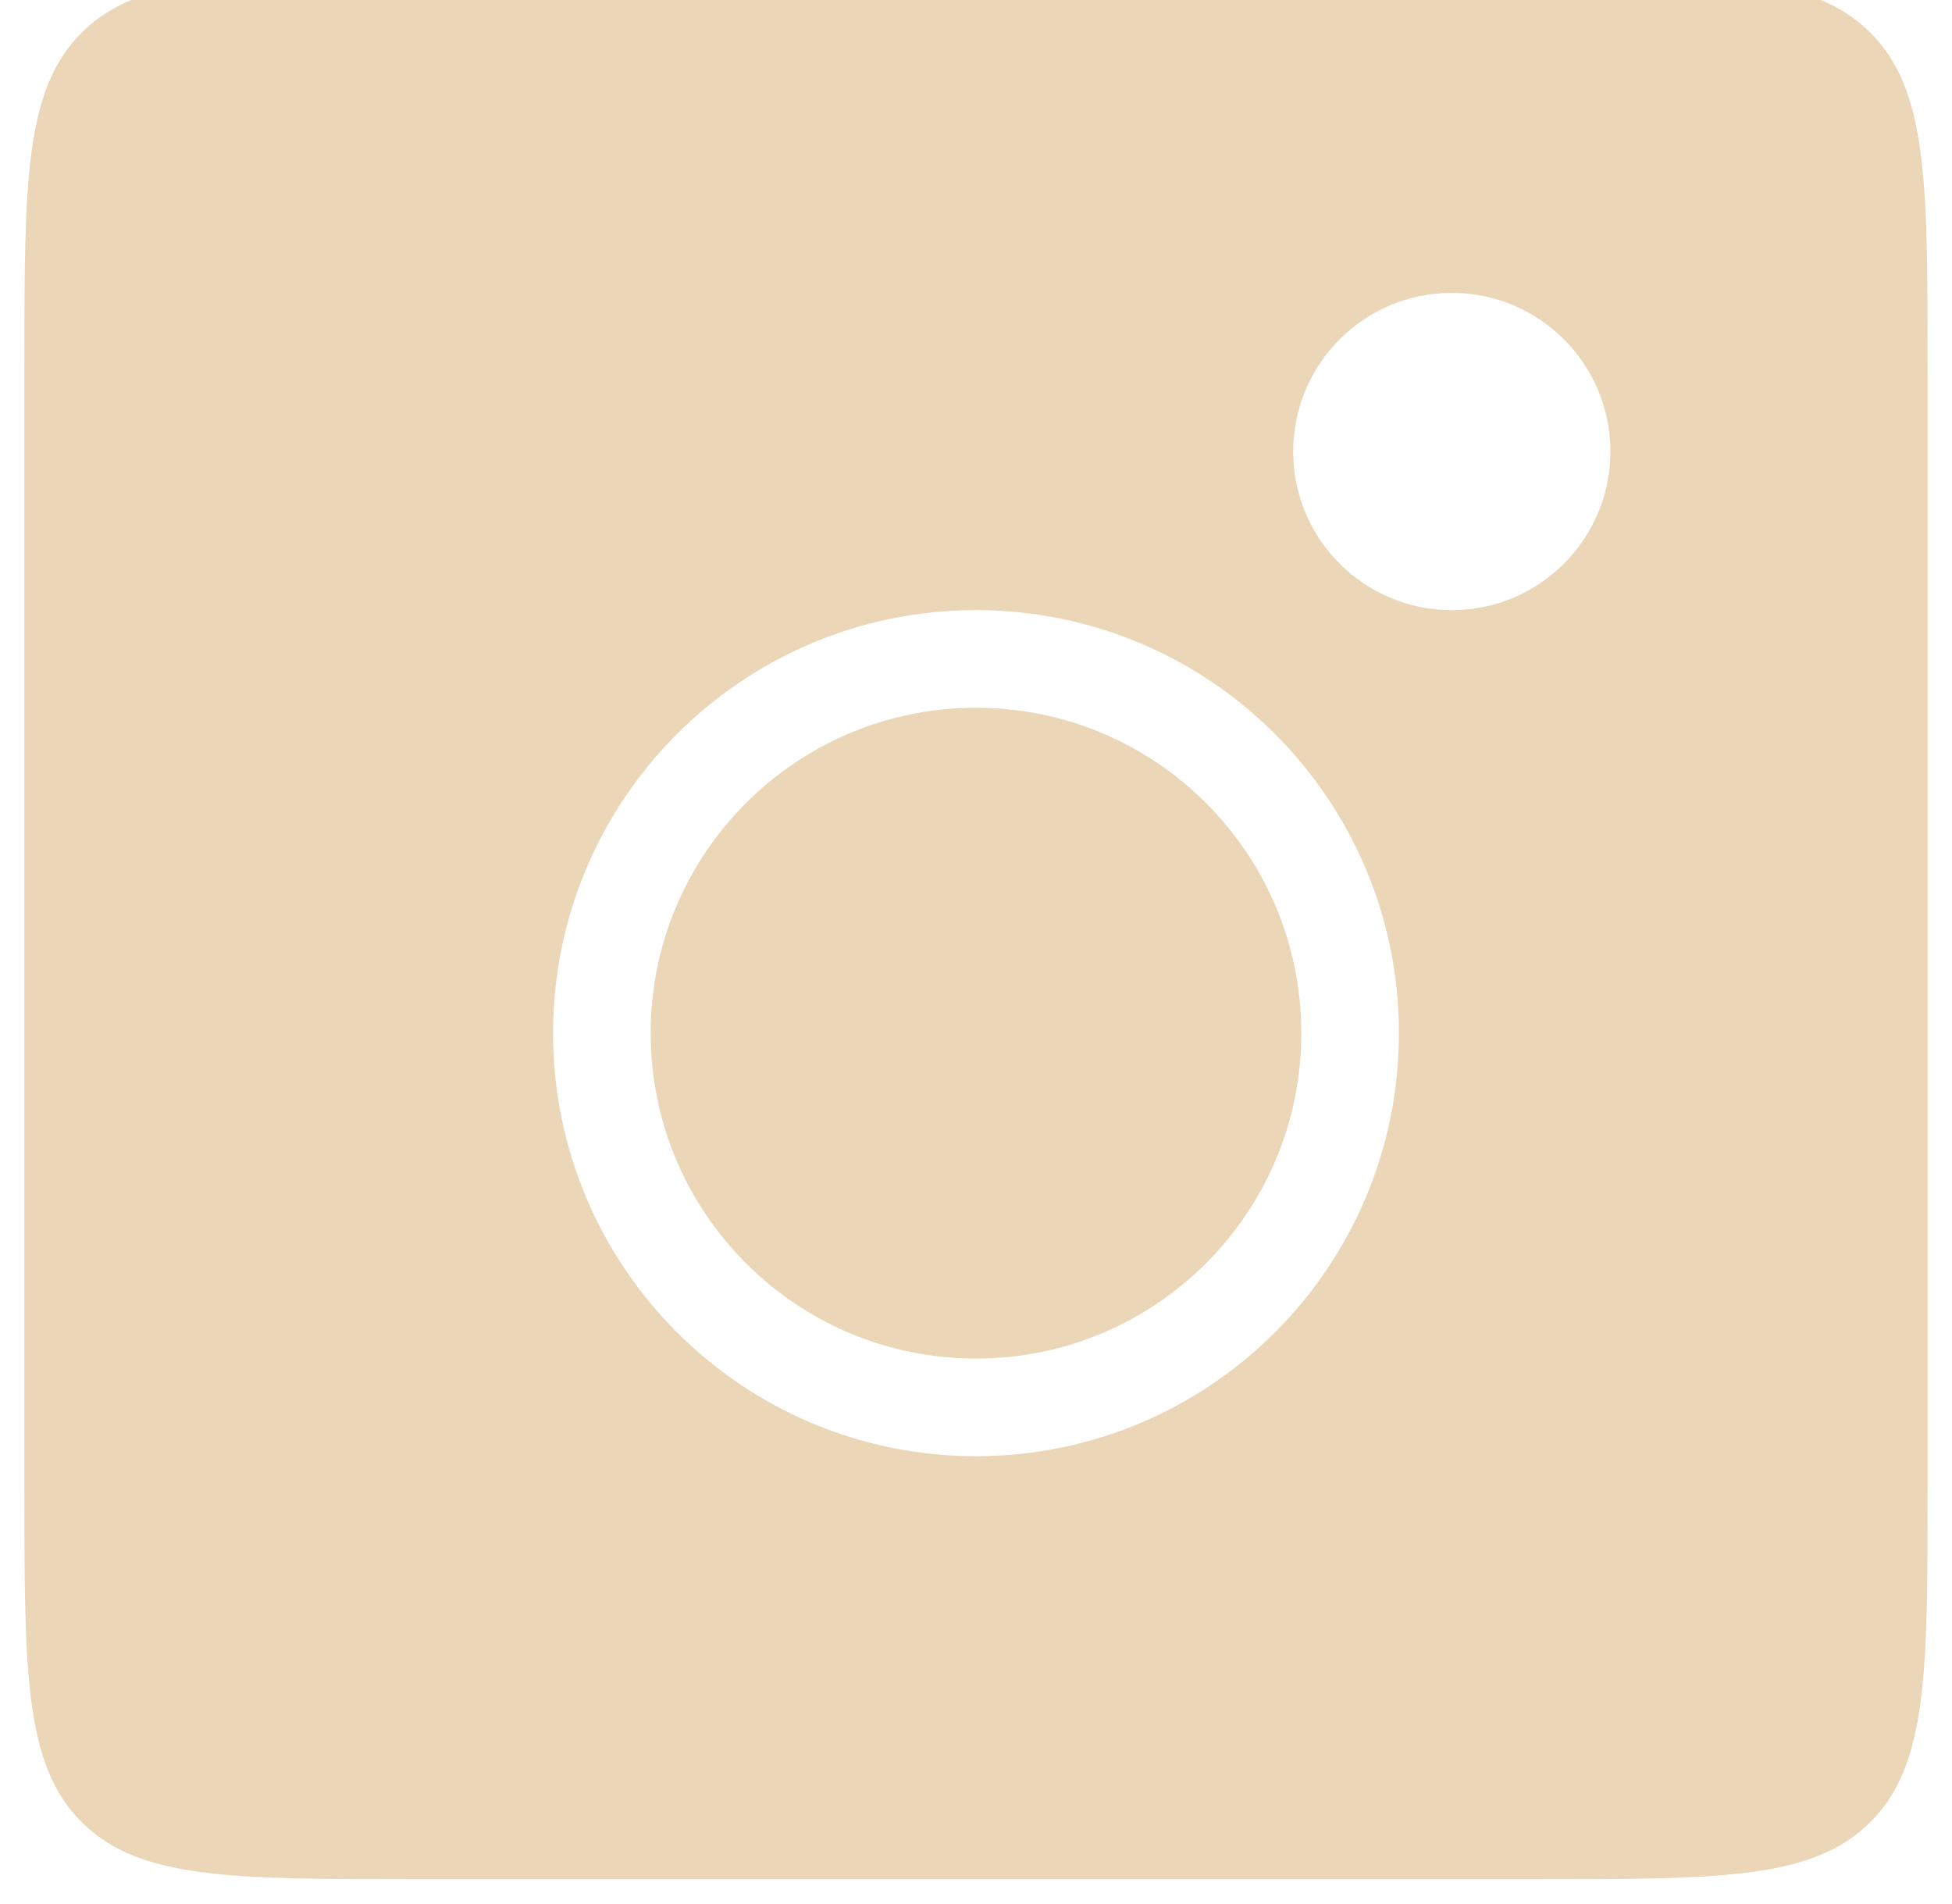 <svg width="80" height="78" viewBox="0 0 80 78" fill="none" xmlns="http://www.w3.org/2000/svg" xmlns:xlink="http://www.w3.org/1999/xlink">
<path d="M1,15C1,7.458 1,3.686 3.343,1.343C5.686,-1 9.458,-1 17,-1L63,-1C70.542,-1 74.314,-1 76.657,1.343C79,3.686 79,7.458 79,15L79,61C79,68.542 79,72.314 76.657,74.657C74.314,77 70.542,77 63,77L17,77C9.458,77 5.686,77 3.343,74.657C1,72.314 1,68.542 1,61L1,15ZM66,18.5C66,22.09 63.09,25 59.5,25C55.91,25 53,22.09 53,18.5C53,14.91 55.91,12 59.5,12C63.09,12 66,14.91 66,18.5ZM53.333,42.333C53.333,49.697 47.364,55.667 40,55.667C32.636,55.667 26.667,49.697 26.667,42.333C26.667,34.97 32.636,29 40,29C47.364,29 53.333,34.97 53.333,42.333ZM57.333,42.333C57.333,51.906 49.573,59.667 40,59.667C30.427,59.667 22.667,51.906 22.667,42.333C22.667,32.76 30.427,25 40,25C49.573,25 57.333,32.76 57.333,42.333Z" clip-rule="evenodd" fill-rule="evenodd" fill="#EBD6B7"/>
</svg>
